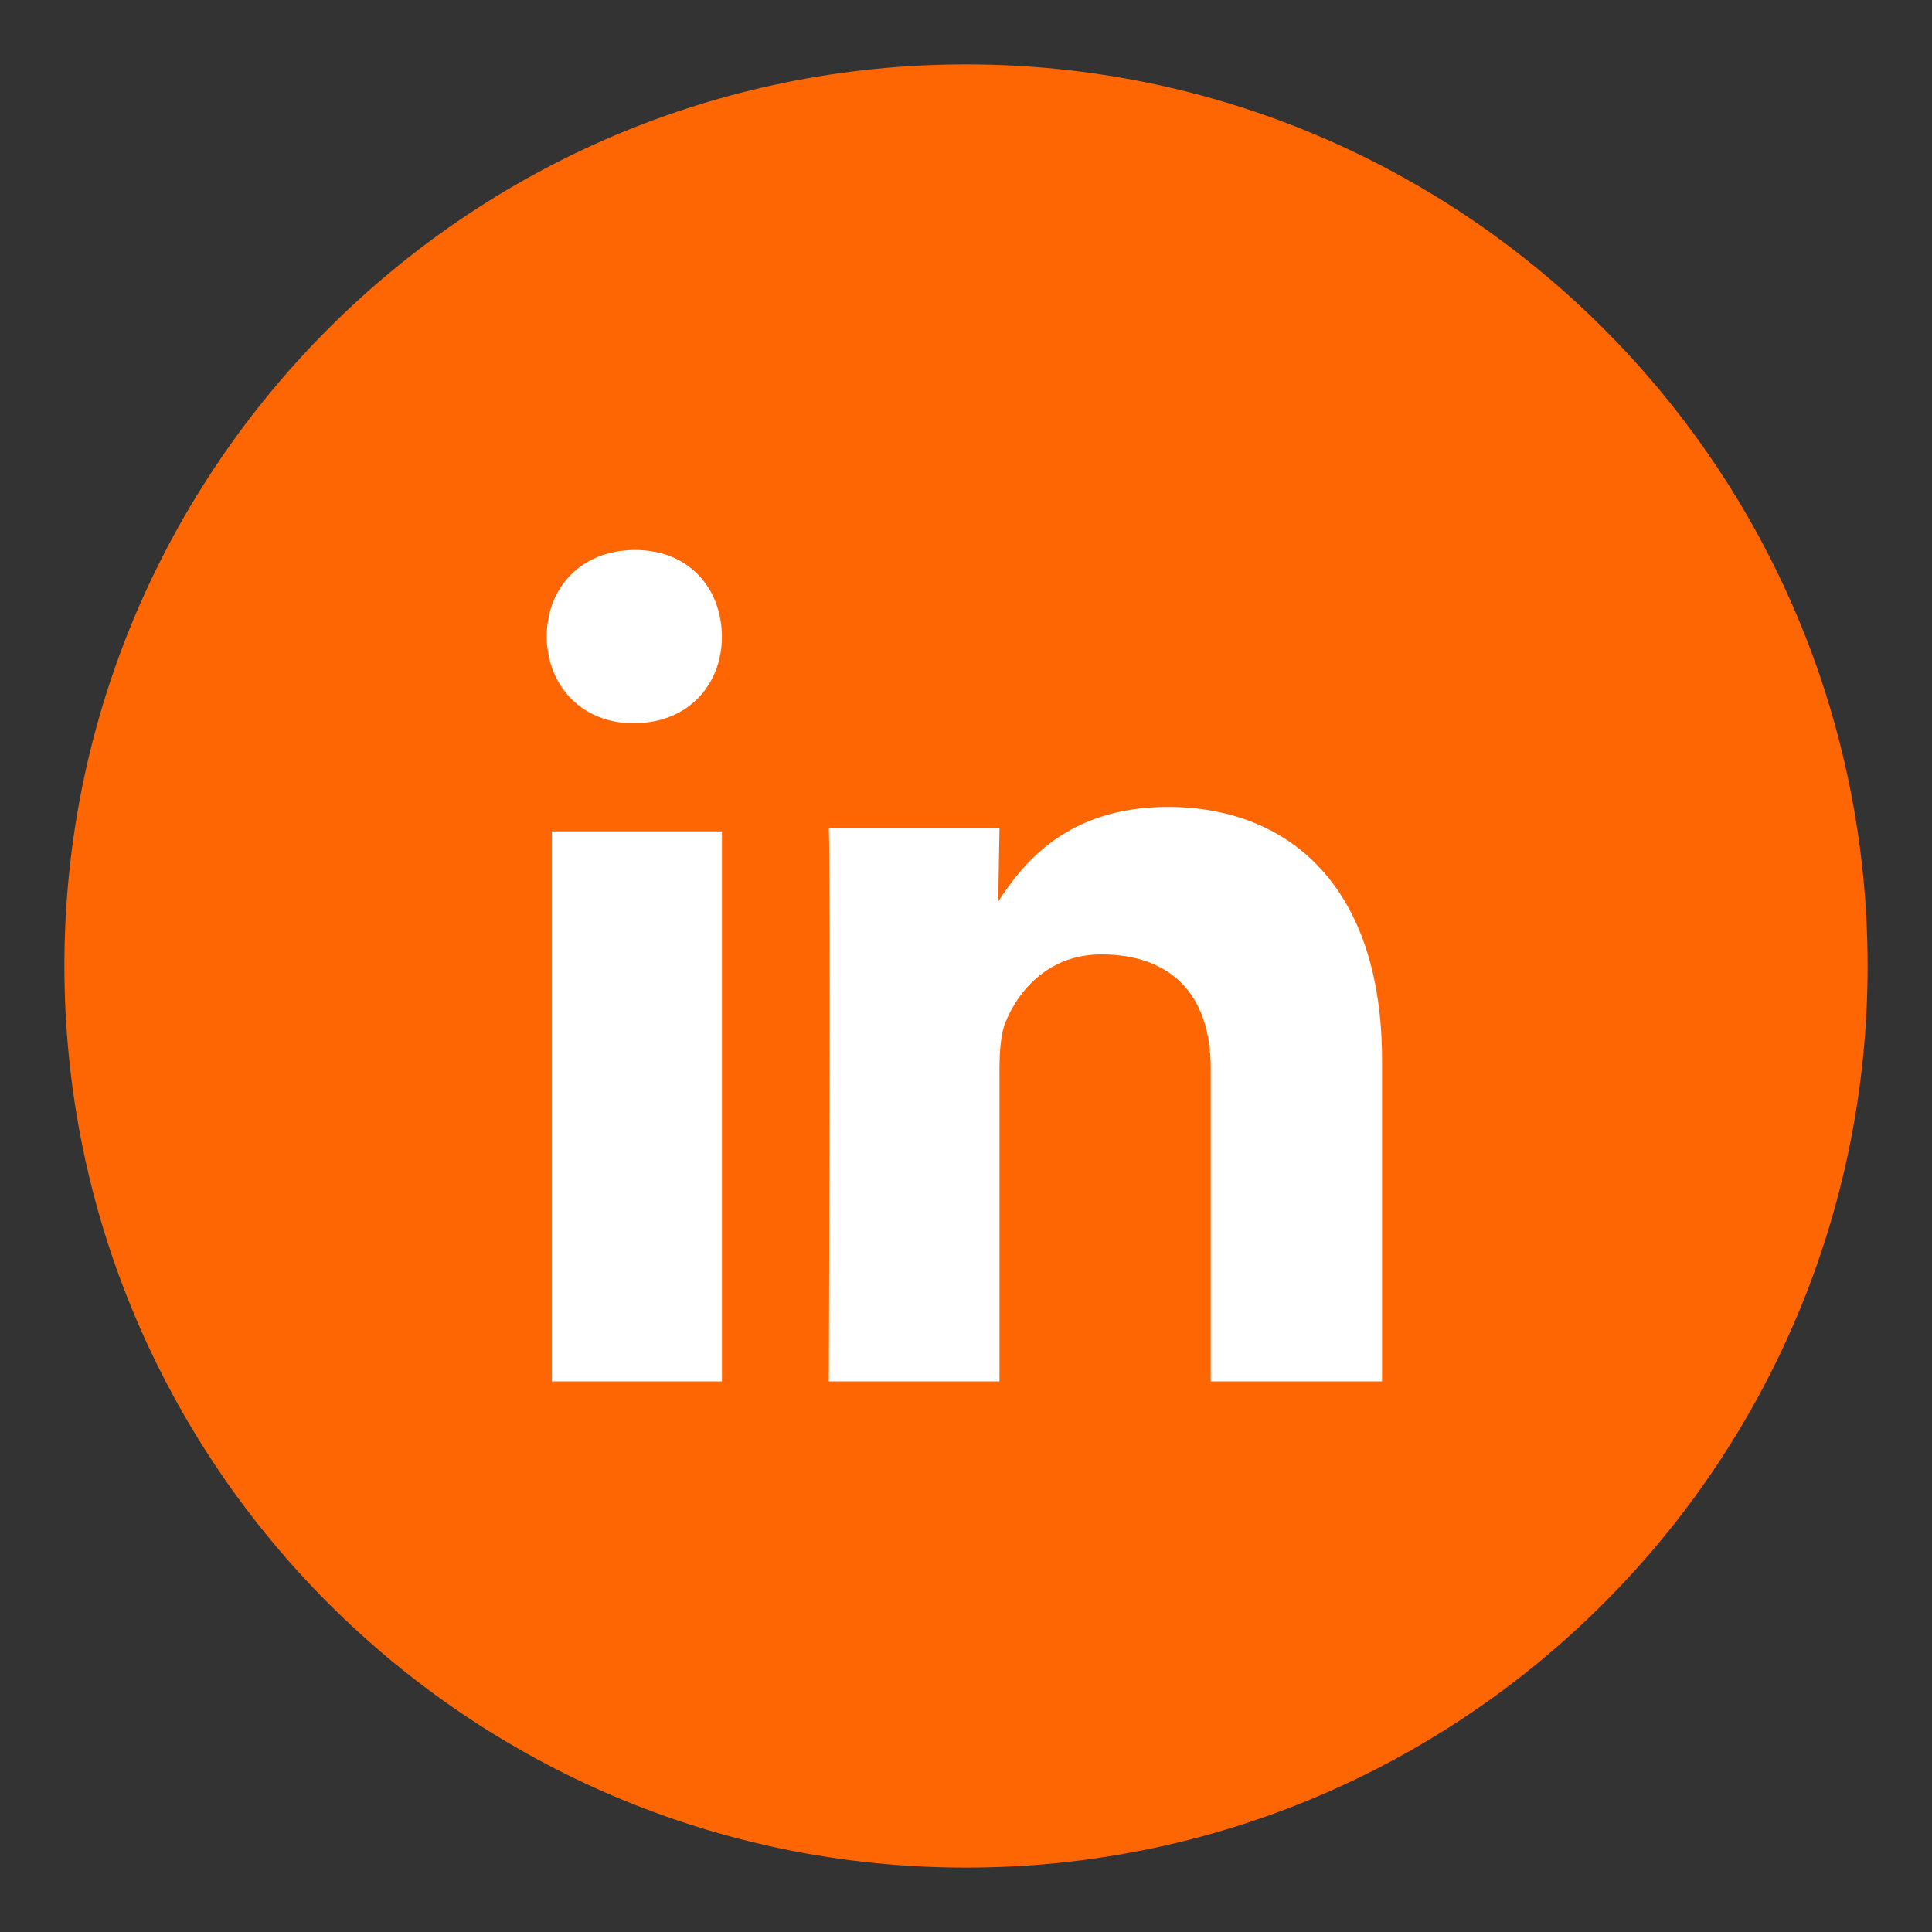 <?xml version="1.0" encoding="UTF-8"?>
<!DOCTYPE svg PUBLIC "-//W3C//DTD SVG 1.1//EN" "http://www.w3.org/Graphics/SVG/1.1/DTD/svg11.dtd">
<!-- Creator: CorelDRAW 2018 -->
<svg xmlns="http://www.w3.org/2000/svg" xml:space="preserve" width="30px" height="30px" version="1.1" style="shape-rendering:geometricPrecision; text-rendering:geometricPrecision; image-rendering:optimizeQuality; fill-rule:evenodd; clip-rule:evenodd"
viewBox="0 0 30 30"
 xmlns:xlink="http://www.w3.org/1999/xlink"
 xmlns:sketch="http://www.bohemiancoding.com/sketch/ns">
 <rect x="0" y="0" width="30" height="30" fill="#333333" stroke="none"/>
 <defs>
  <style type="text/css">
   <![CDATA[
    .fil0 {fill:#FE6604}
    .fil1 {fill:white}
   ]]>
  </style>
 </defs>
 <g id="Layer_x0020_1">
  <g id="linkedin">
   <path id="Linkedin" class="fil0" d="M15 29c7.73,0 14,-6.27 14,-14 0,-7.73 -6.27,-14 -14,-14 -7.73,0 -14,6.27 -14,14 0,7.73 6.27,14 14,14z"/>
   <path class="fil1" d="M11.21 21.45l0 -8.54 -2.64 0 0 8.54 2.64 0zm0 -11.57c-0.01,-0.76 -0.52,-1.34 -1.35,-1.34 -0.83,0 -1.37,0.58 -1.37,1.34 0,0.75 0.53,1.35 1.34,1.35l0.01 0c0.85,0 1.37,-0.6 1.37,-1.35zm4.31 11.57l0 -4.86c0,-0.26 0.02,-0.53 0.09,-0.71 0.21,-0.52 0.69,-1.06 1.49,-1.06 1.05,0 1.7,0.59 1.7,1.77l0 4.86 2.66 0 0 -4.99c0,-2.68 -1.43,-3.93 -3.33,-3.93 -1.56,0 -2.25,0.88 -2.63,1.47l0.02 -1.14 -2.65 0c0.03,0.82 0,8.59 0,8.59l2.65 0z"/>
  </g>
 </g>
</svg>
